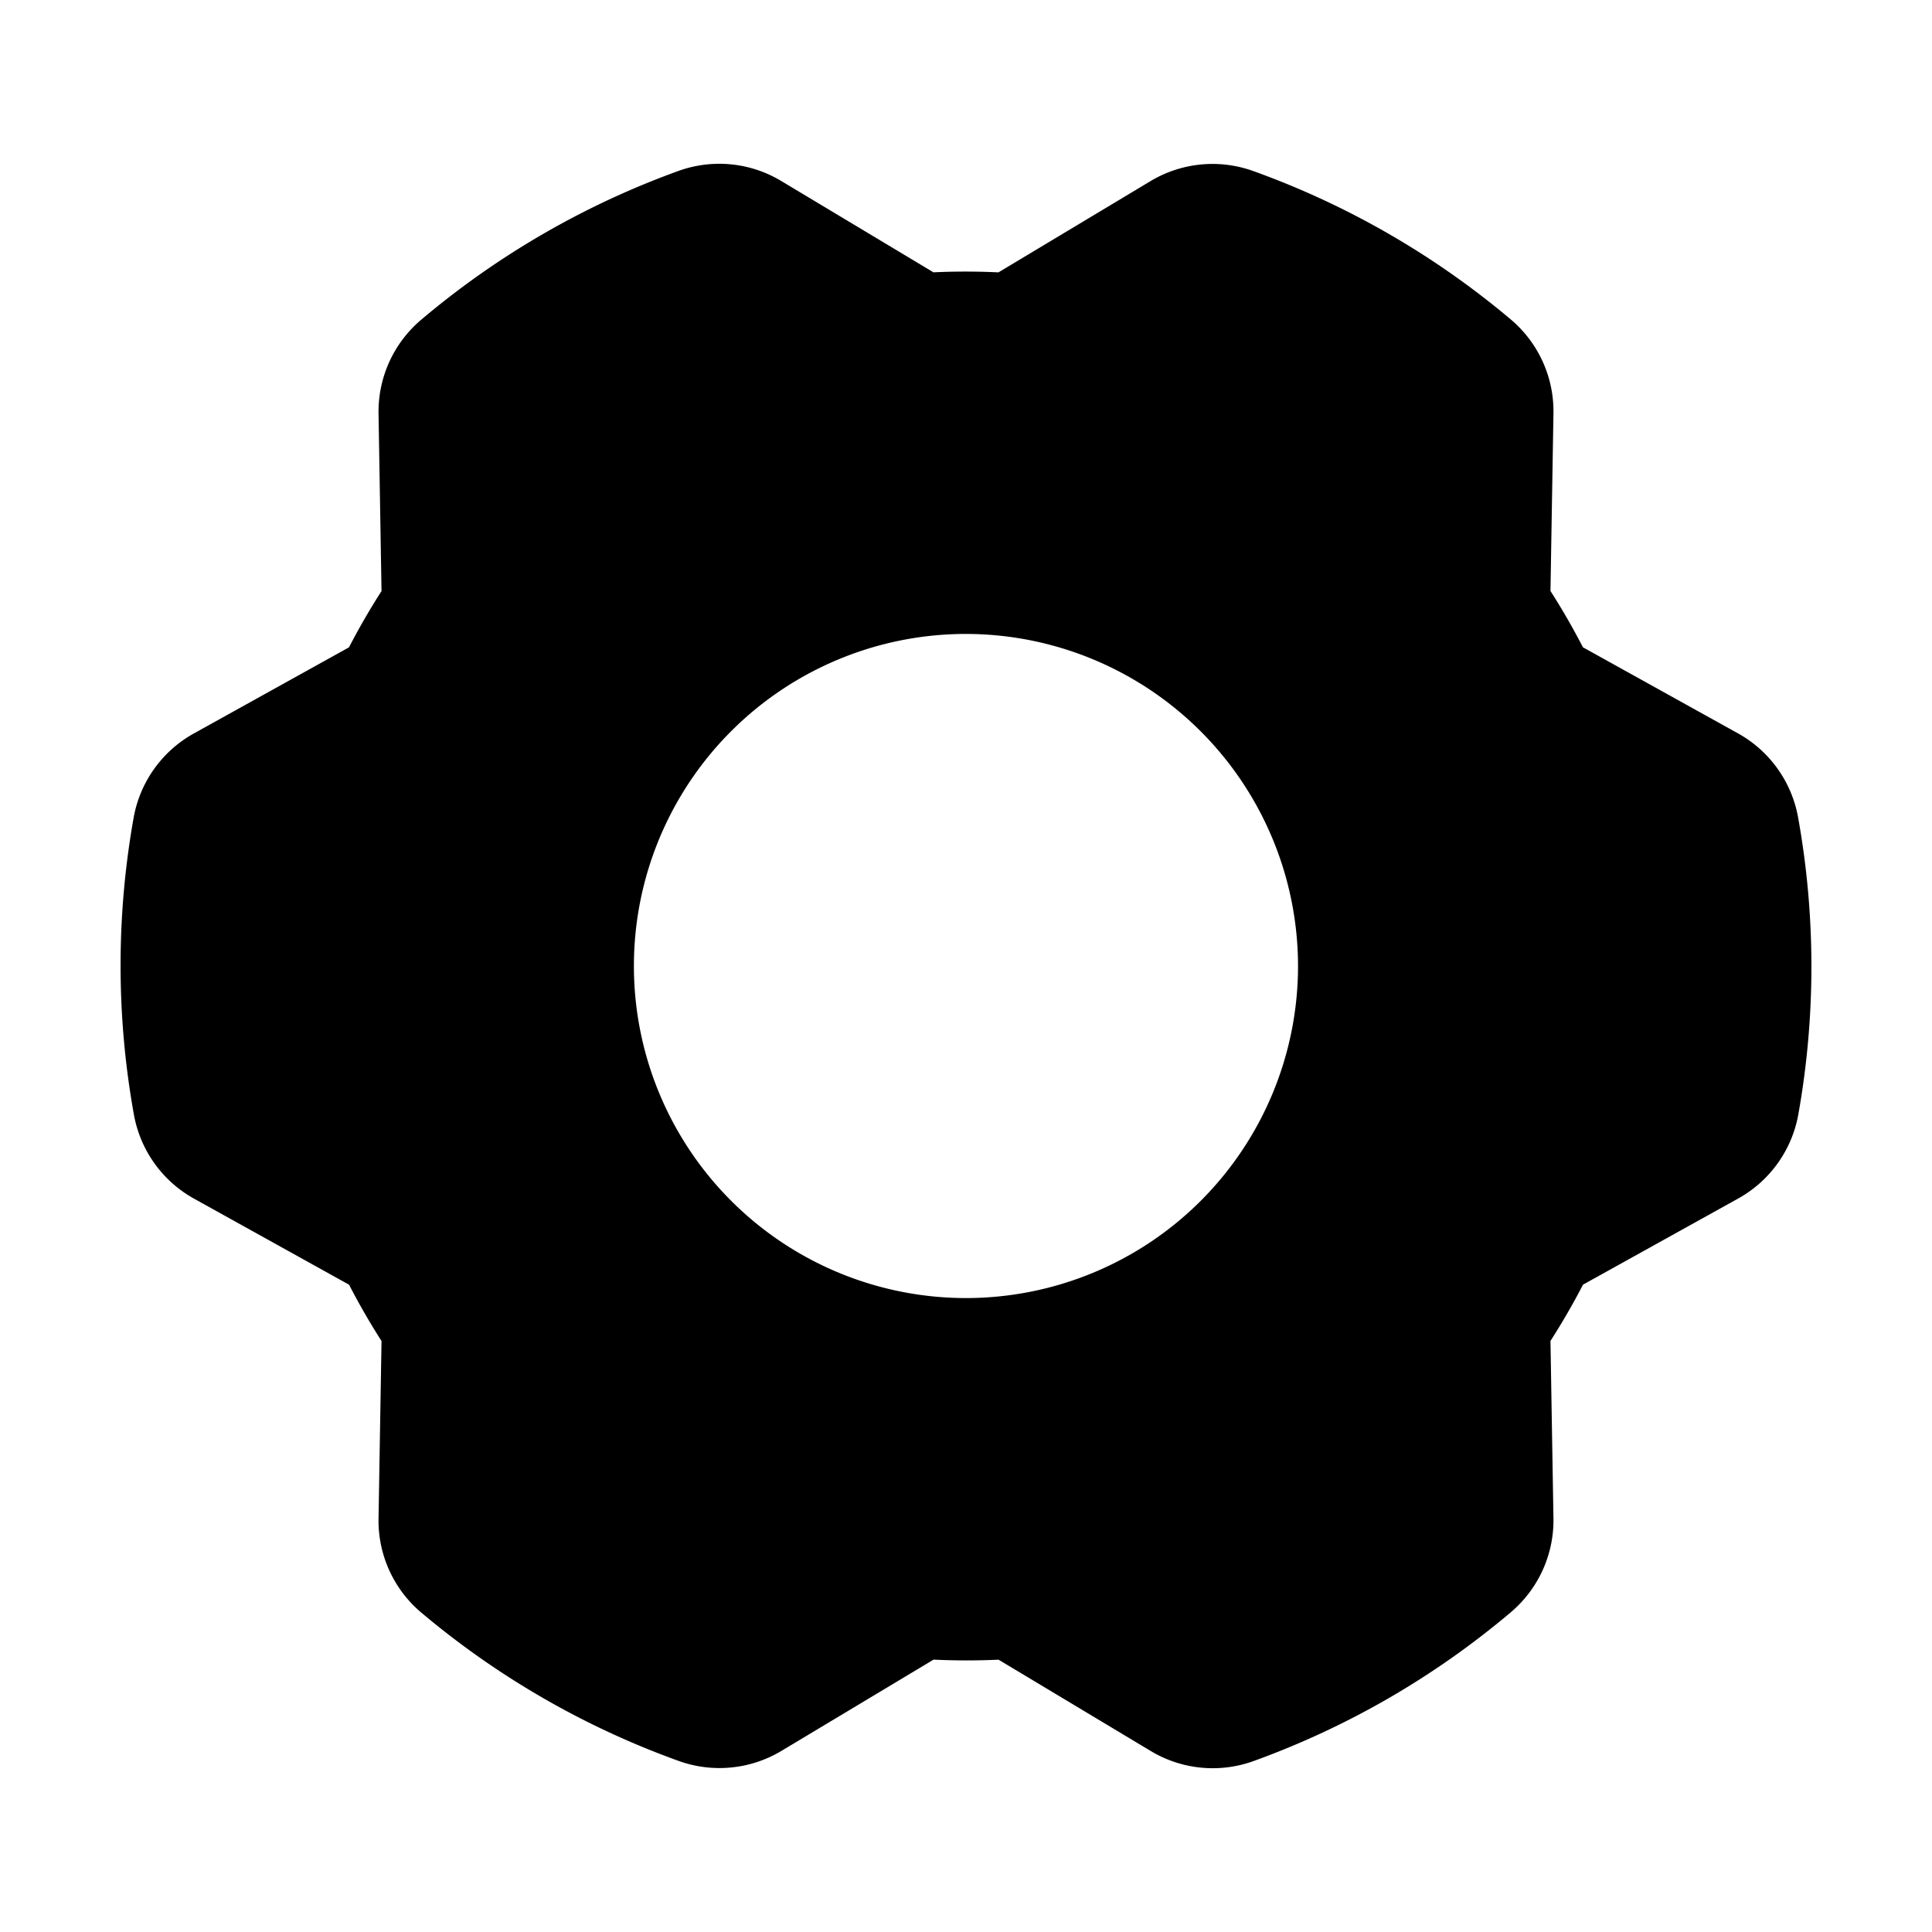 <svg xmlns="http://www.w3.org/2000/svg" viewBox="0 0 256.001 256.001" width="20" height="20"><path fill="none" d="M0 0h256v256H0z"/><path d="M238.266 108.355a15.962 15.962 0 00-7.997-11.193l-20.523-11.393a92.275 92.275 0 00-4.3-7.461l.395-23.492a15.93 15.93 0 00-5.682-12.51 111.53 111.53 0 00-34.038-19.621 15.962 15.962 0 00-13.693 1.328L132.3 36.091a92.092 92.092 0 00-8.612-.007l-20.146-12.088a15.926 15.926 0 00-13.676-1.334A111.529 111.529 0 0055.854 42.33a15.96 15.96 0 00-5.695 12.522l.395 23.47a92.435 92.435 0 00-4.312 7.455l-20.54 11.402a15.969 15.969 0 00-8.001 11.214 111.543 111.543 0 00.033 39.253 15.962 15.962 0 007.997 11.193l20.523 11.393a92.262 92.262 0 004.3 7.46l-.395 23.492a15.93 15.93 0 005.682 12.51 111.53 111.53 0 0034.038 19.622 15.96 15.96 0 0013.693-1.329L123.7 219.91c2.868.137 5.75.14 8.612.007l20.146 12.088a15.93 15.93 0 0013.676 1.335 111.529 111.529 0 0034.012-19.668 15.96 15.96 0 005.695-12.522l-.395-23.47a92.436 92.436 0 004.312-7.455l20.54-11.402a15.971 15.971 0 008.001-11.215 111.543 111.543 0 00-.033-39.252zM171.996 128a44 44 0 11-44-44 44.05 44.05 0 0144 44z"/></svg>